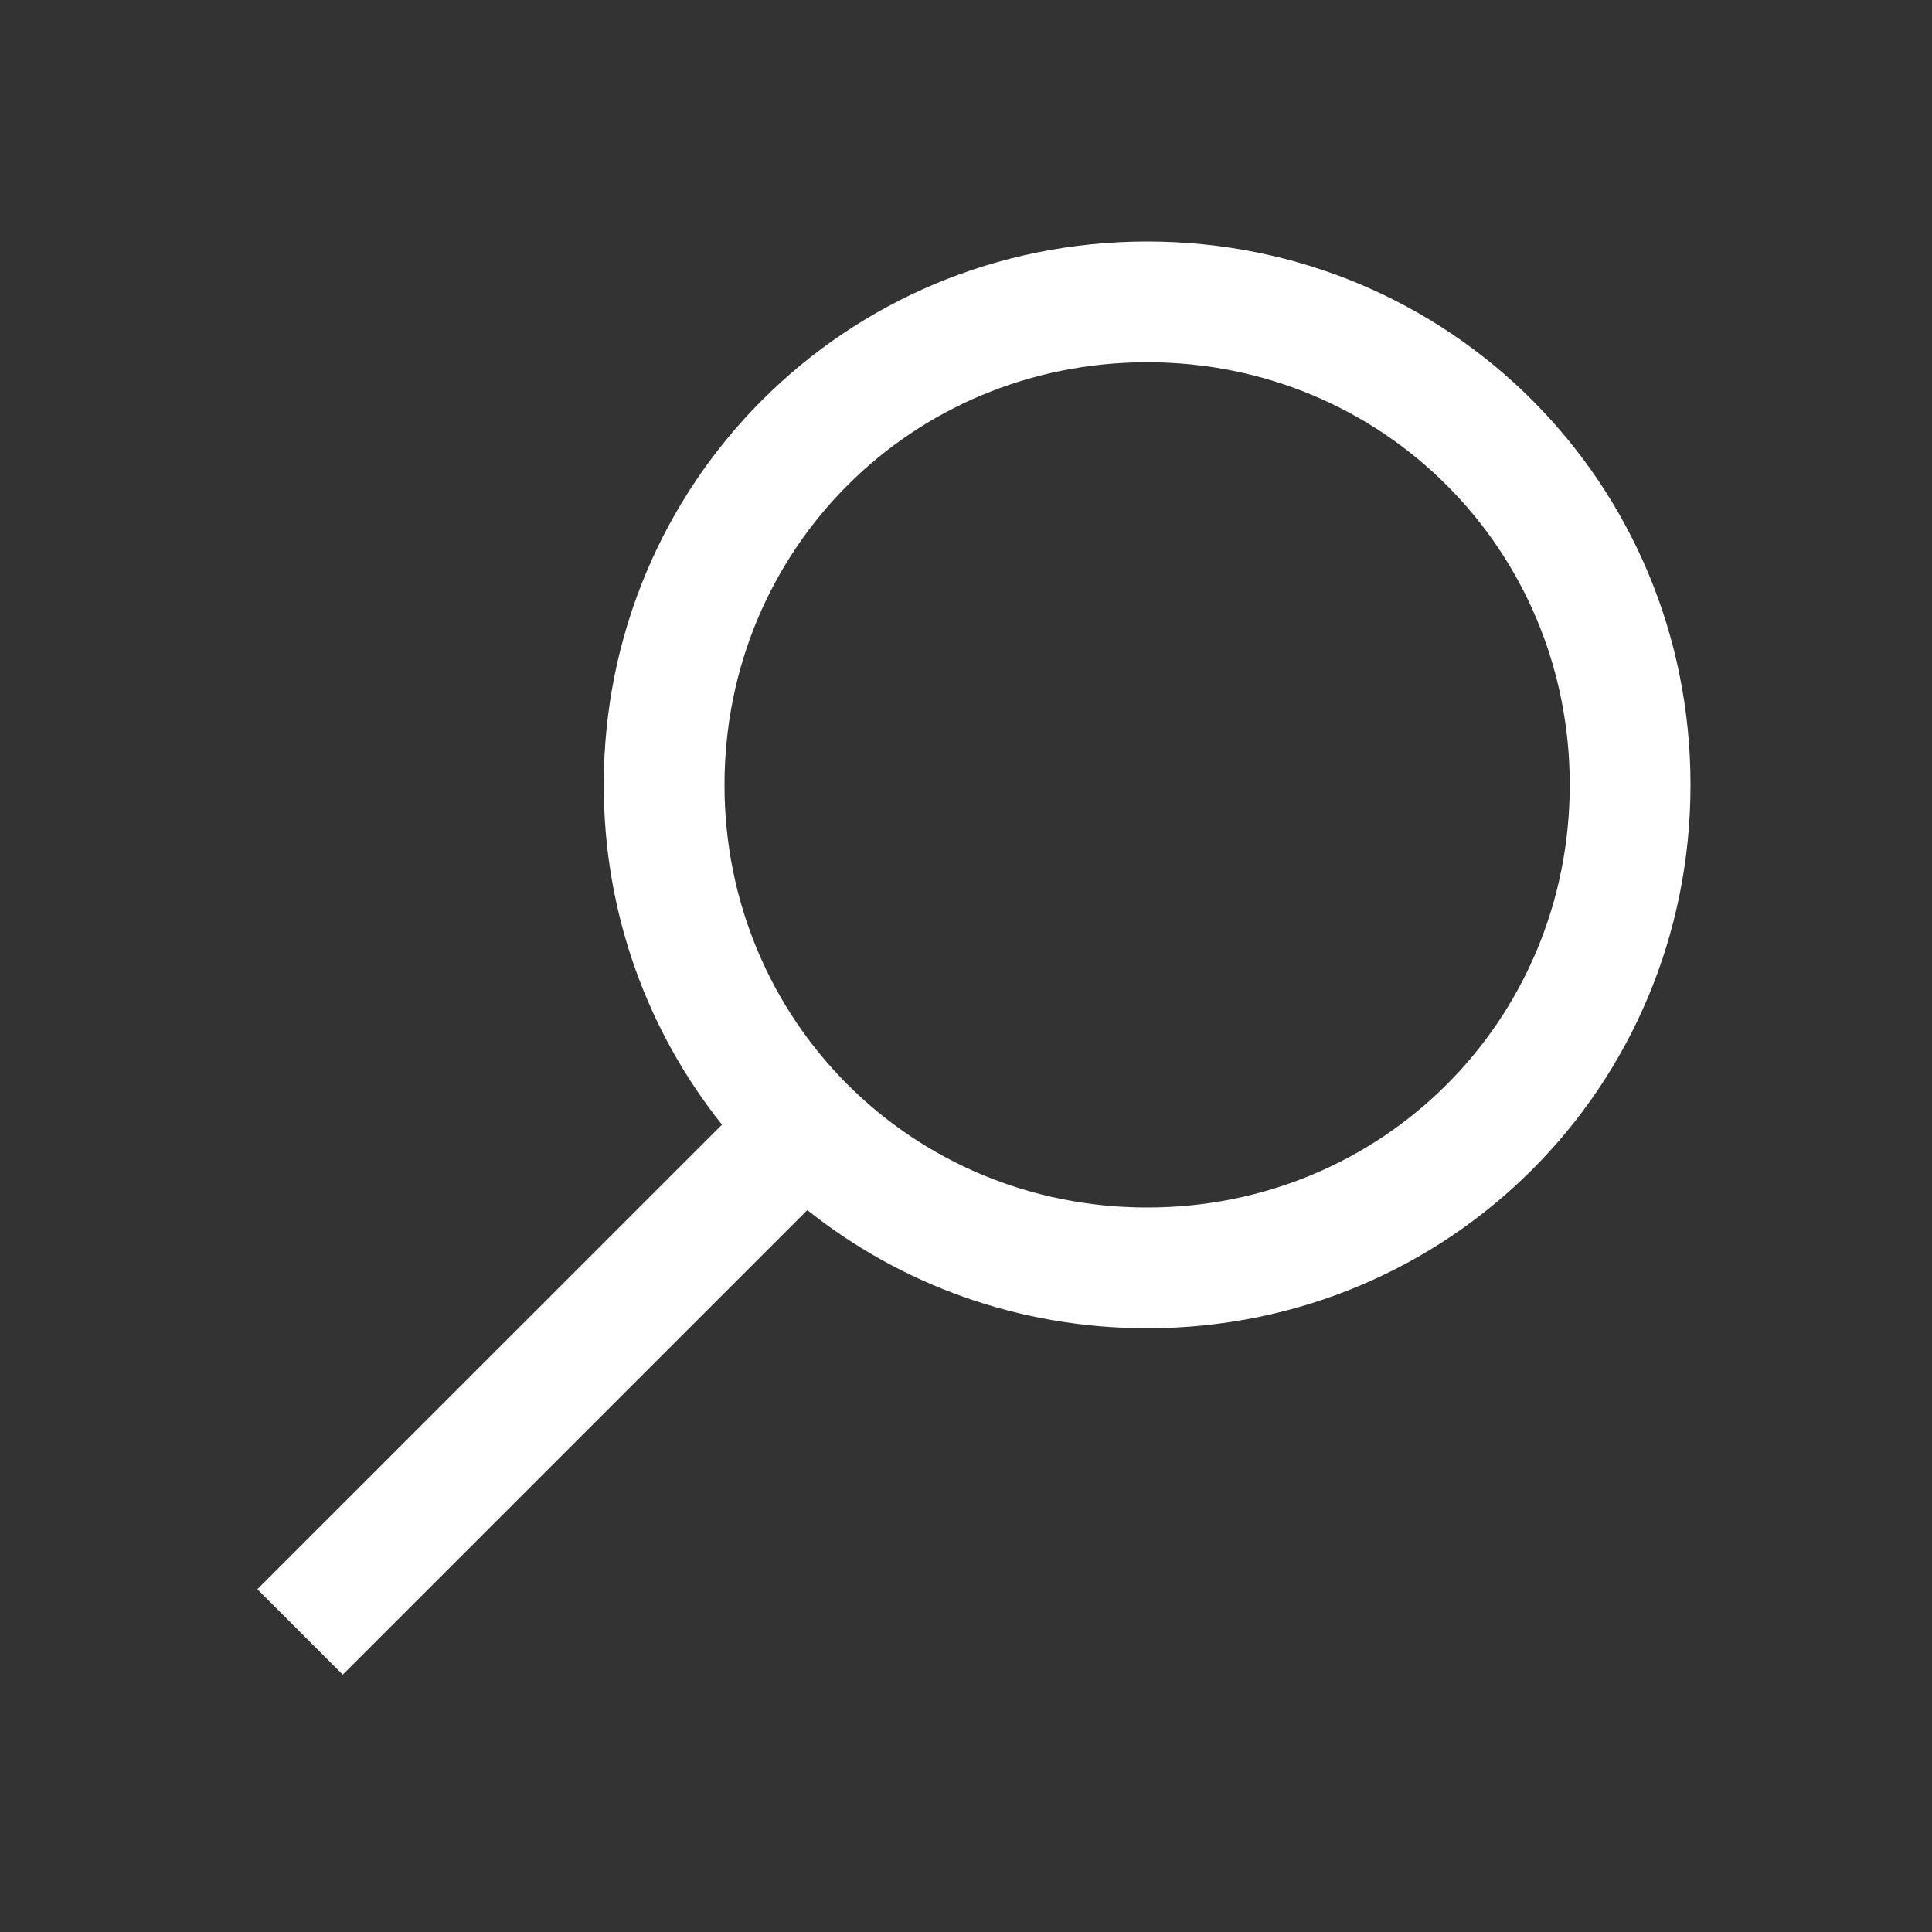 <svg width="24"
        height="24"
        viewBox="0 0 24 24"
        fill="none"
        xmlns="http://www.w3.org/2000/svg">
    <rect x="0" y="0" width="24" height="24" fill="#333333" stroke="none"/>
    <path fill-rule="evenodd" clip-rule="evenodd" d="M19.5 9.75C19.5 6.825 17.175 4.5 14.251 4.5C11.325 4.5 9 6.825 9 9.75C9 12.675 11.325 15 14.251 15C17.175 15 19.5 12.675 19.5 9.75ZM7.5 9.75C7.5 6 10.501 3 14.251 3C18 3 21 6 21 9.75C21 13.5 18 16.5 14.251 16.5C12.648 16.5 11.182 15.952 10.029 15.032L4.258 20.803L3.197 19.742L8.969 13.971C8.048 12.818 7.5 11.353 7.5 9.75Z" fill="#fff" />
</svg>
